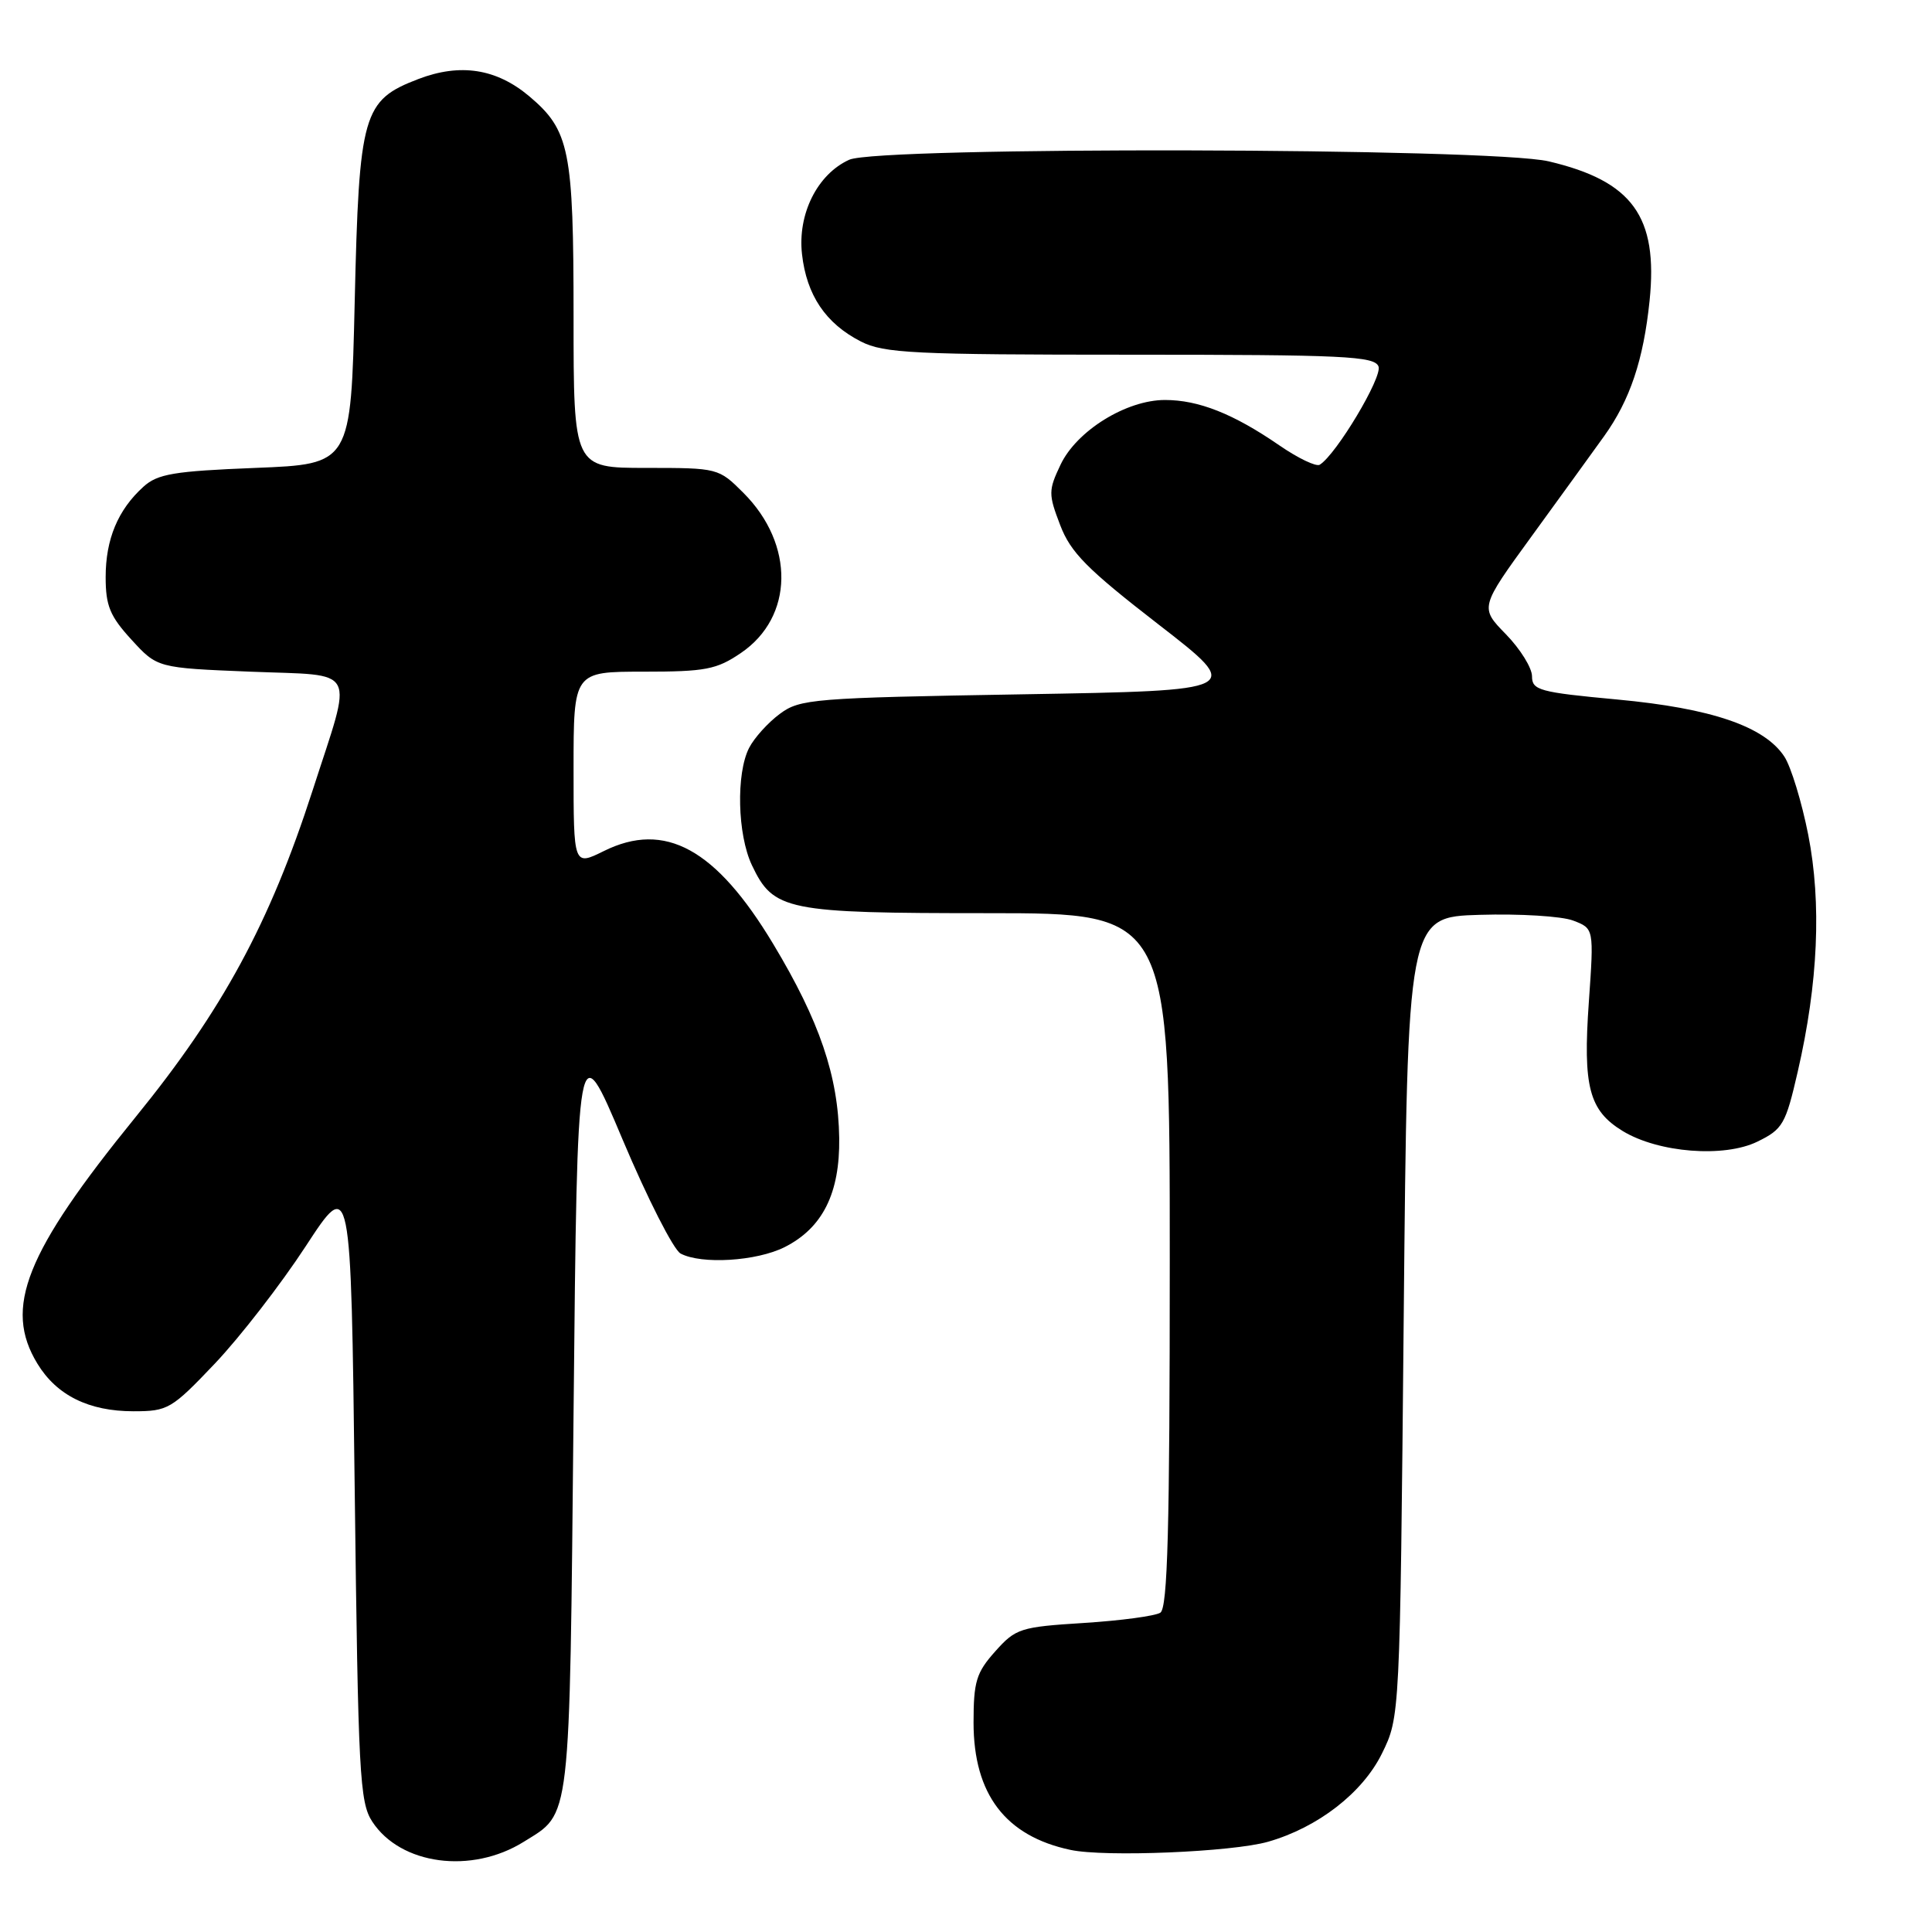 <?xml version="1.0" encoding="UTF-8" standalone="no"?>
<!DOCTYPE svg PUBLIC "-//W3C//DTD SVG 1.1//EN" "http://www.w3.org/Graphics/SVG/1.1/DTD/svg11.dtd" >
<svg xmlns="http://www.w3.org/2000/svg" xmlns:xlink="http://www.w3.org/1999/xlink" version="1.1" viewBox="0 0 256 256">
 <g >
 <path fill="currentColor"
d=" M 69.38 244.06 C 75.70 240.12 75.45 242.28 76.00 187.14 C 76.50 136.77 76.50 136.77 82.49 150.98 C 85.79 158.80 89.25 165.60 90.18 166.10 C 92.94 167.57 100.25 167.12 103.97 165.25 C 109.00 162.71 111.30 158.11 111.20 150.80 C 111.08 142.59 108.60 135.30 102.46 125.09 C 94.87 112.46 88.12 108.75 80.01 112.77 C 76.00 114.75 76.00 114.75 76.00 101.87 C 76.00 89.00 76.00 89.00 85.27 89.00 C 93.48 89.00 94.95 88.72 98.18 86.52 C 105.19 81.76 105.33 72.13 98.51 65.31 C 95.22 62.02 95.13 62.00 85.60 62.00 C 76.00 62.00 76.00 62.00 76.00 41.97 C 76.00 19.83 75.48 17.27 70.11 12.74 C 65.76 9.09 60.99 8.35 55.44 10.47 C 48.07 13.29 47.58 14.98 47.00 40.00 C 46.50 61.50 46.50 61.50 33.85 62.00 C 23.04 62.43 20.88 62.79 19.00 64.50 C 15.62 67.56 14.00 71.45 14.00 76.47 C 14.00 80.27 14.57 81.65 17.42 84.76 C 20.84 88.50 20.84 88.50 33.17 89.00 C 47.63 89.59 46.81 88.02 41.41 104.77 C 35.74 122.31 29.50 133.84 17.98 148.00 C 3.35 166.00 0.44 173.29 4.96 180.70 C 7.51 184.89 11.77 187.00 17.68 187.00 C 22.25 187.00 22.73 186.72 28.48 180.67 C 31.79 177.18 37.20 170.20 40.50 165.15 C 46.50 155.96 46.50 155.96 47.00 197.28 C 47.46 235.09 47.65 238.83 49.33 241.38 C 53.08 247.11 62.47 248.36 69.38 244.06 Z  M 168.03 244.04 C 174.63 242.15 180.54 237.57 183.11 232.36 C 185.50 227.50 185.50 227.50 186.00 174.50 C 186.50 121.50 186.50 121.50 196.09 121.22 C 201.37 121.06 206.93 121.40 208.45 121.98 C 211.21 123.03 211.21 123.03 210.53 132.77 C 209.73 144.01 210.56 147.15 215.02 149.87 C 219.76 152.75 228.46 153.43 232.87 151.27 C 236.23 149.63 236.61 148.97 238.21 142.00 C 240.92 130.25 241.38 119.68 239.60 110.61 C 238.74 106.26 237.32 101.61 236.44 100.26 C 233.81 96.25 226.78 93.85 214.31 92.69 C 203.96 91.73 203.00 91.46 203.00 89.61 C 203.00 88.50 201.44 85.99 199.54 84.04 C 196.08 80.50 196.08 80.50 202.99 71.00 C 206.79 65.77 211.09 59.84 212.55 57.80 C 215.99 53.00 217.77 47.70 218.58 39.83 C 219.72 28.69 216.31 23.99 205.21 21.38 C 197.54 19.57 116.43 19.39 112.52 21.17 C 108.30 23.09 105.67 28.36 106.27 33.68 C 106.88 39.12 109.41 42.87 114.07 45.25 C 117.13 46.81 121.02 47.00 149.78 47.00 C 178.06 47.00 182.14 47.19 182.66 48.56 C 183.20 49.96 177.06 60.23 174.87 61.58 C 174.40 61.87 171.98 60.71 169.50 59.00 C 163.44 54.83 158.82 53.00 154.37 53.00 C 149.24 53.00 142.67 57.07 140.53 61.57 C 138.91 64.98 138.91 65.48 140.48 69.58 C 141.87 73.22 144.03 75.40 153.48 82.72 C 164.82 91.50 164.82 91.50 135.48 92.00 C 107.67 92.47 105.99 92.61 103.32 94.60 C 101.77 95.75 99.94 97.77 99.26 99.10 C 97.52 102.50 97.71 110.58 99.63 114.64 C 102.49 120.67 104.14 121.00 130.95 121.00 C 155.00 121.00 155.00 121.00 155.00 166.94 C 155.00 202.60 154.72 213.06 153.75 213.69 C 153.06 214.13 148.50 214.74 143.62 215.05 C 135.19 215.58 134.59 215.77 131.87 218.82 C 129.36 221.63 129.00 222.81 129.00 228.27 C 129.01 237.75 133.23 243.29 141.84 245.12 C 146.39 246.10 163.28 245.40 168.03 244.04 Z "/>
</g>
</svg>